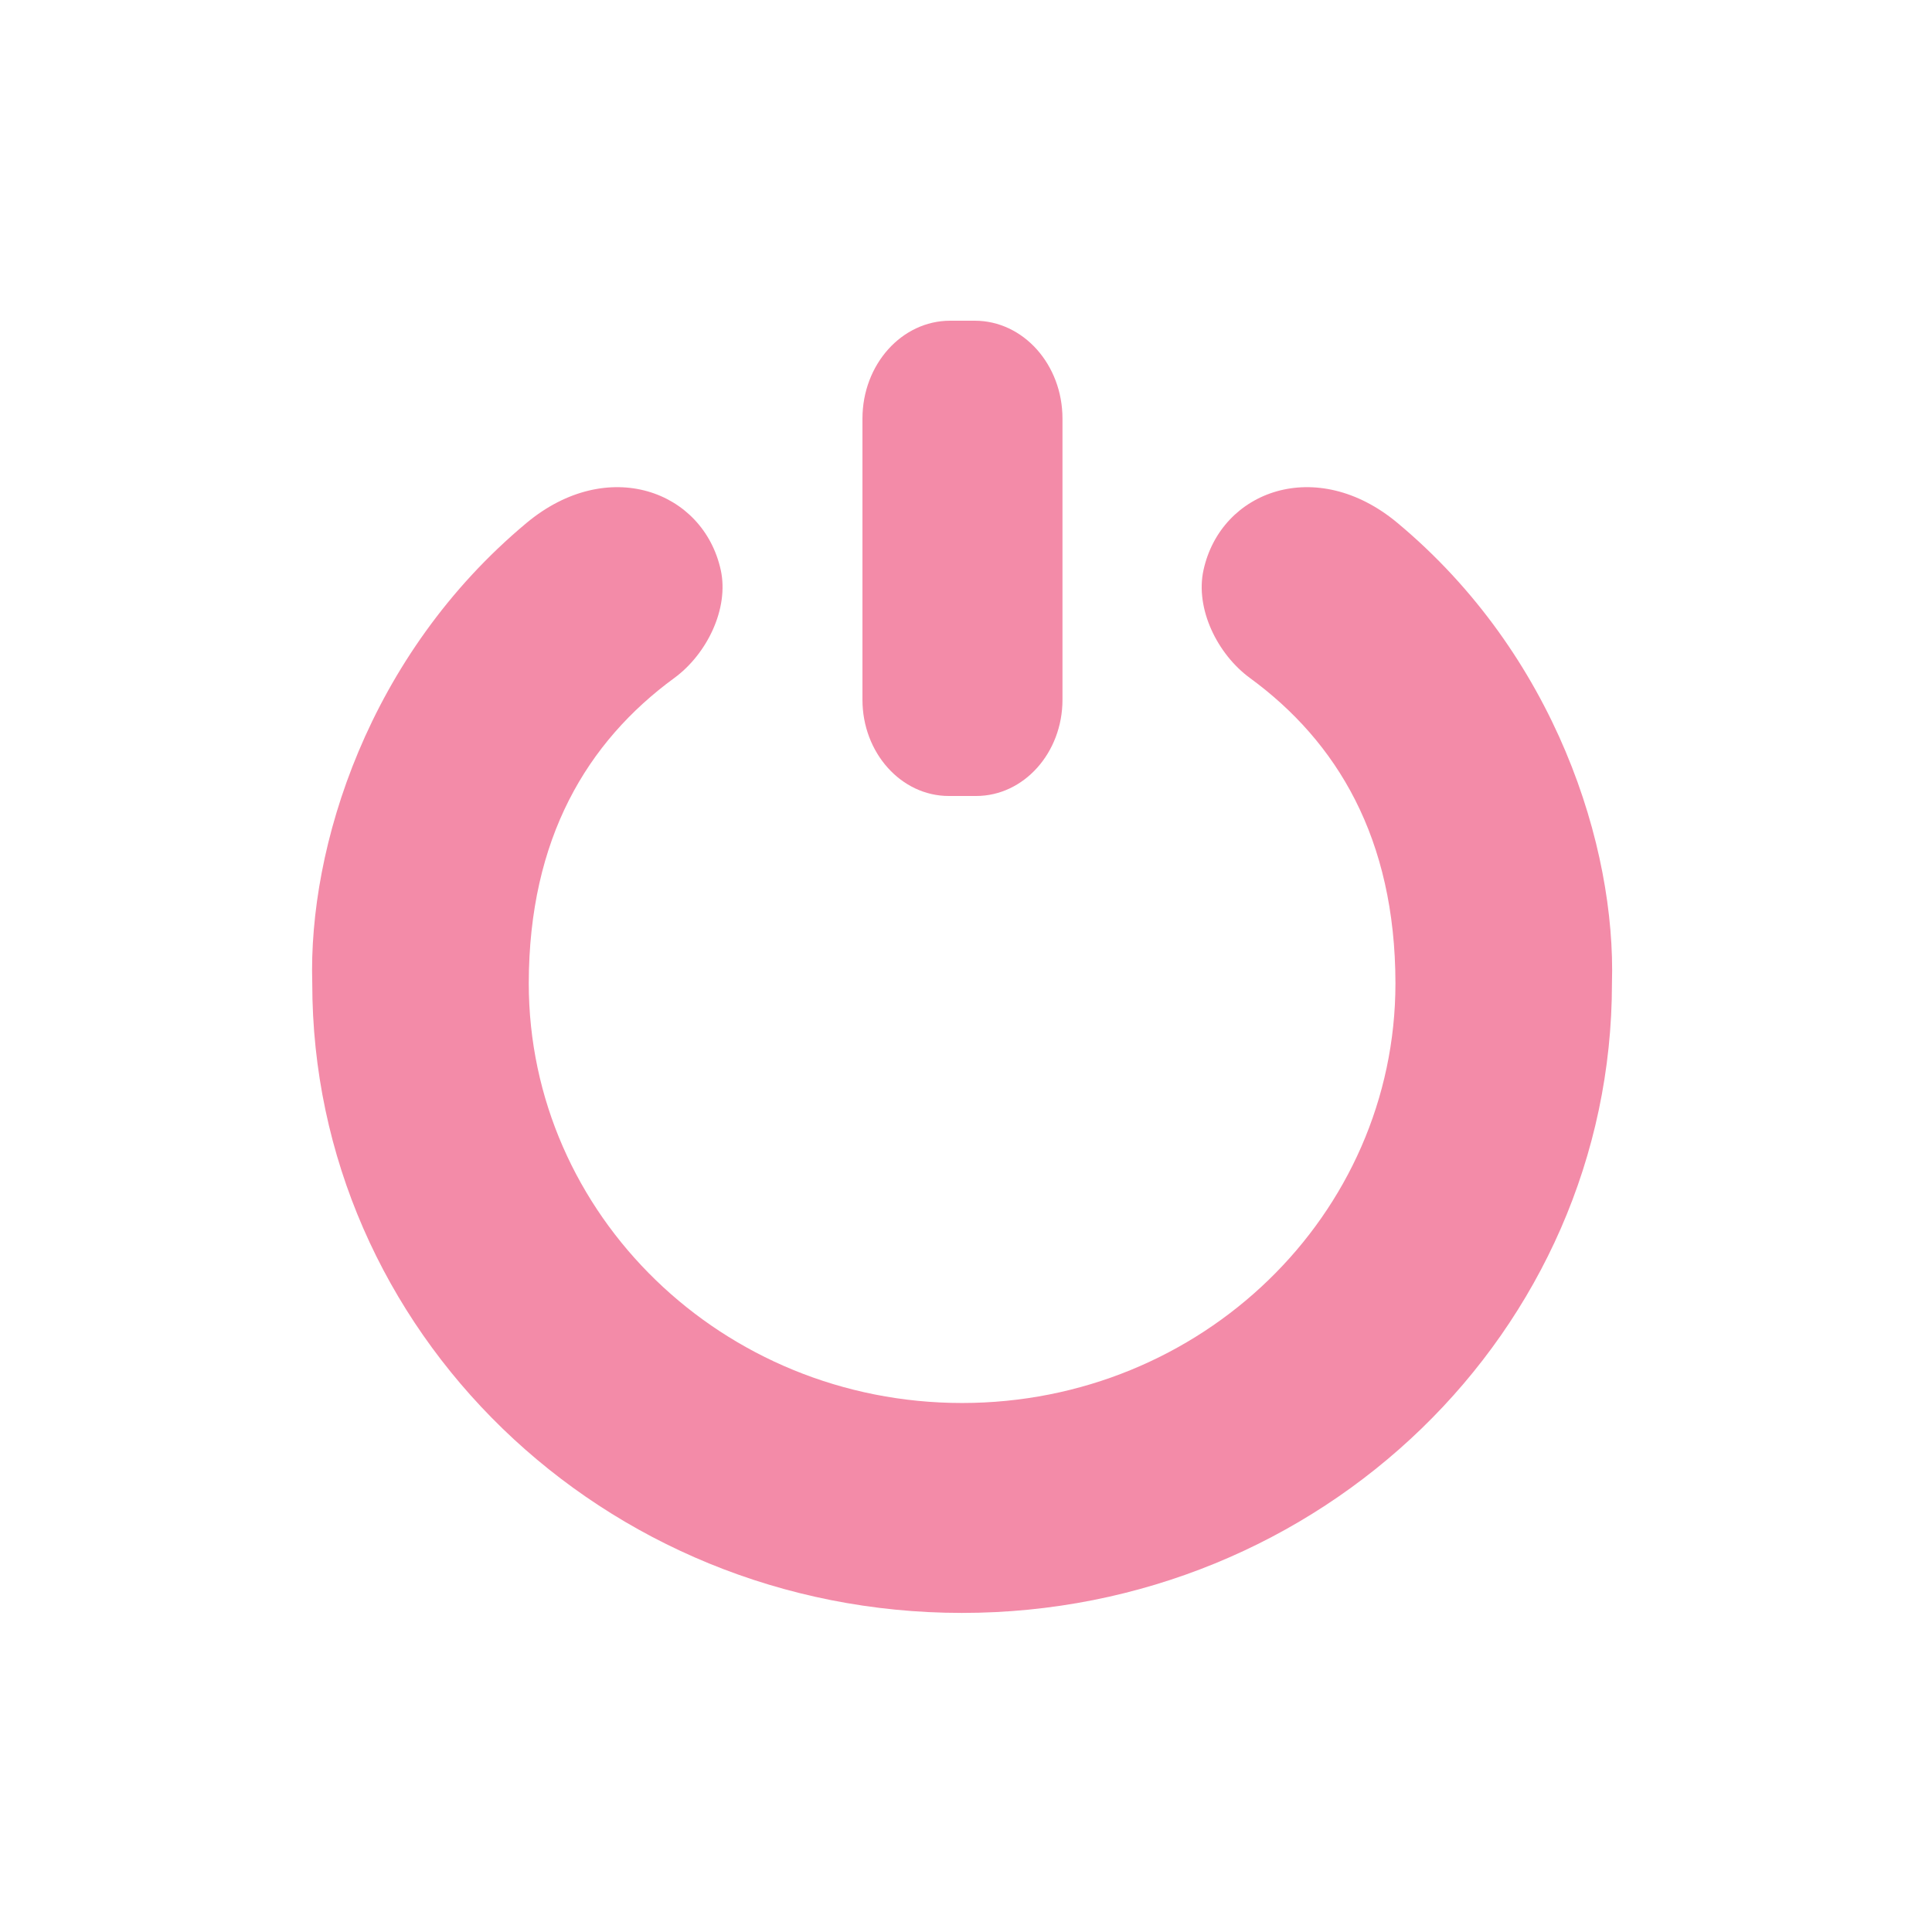 <?xml version="1.0" encoding="UTF-8"?>
<svg xmlns="http://www.w3.org/2000/svg" xmlns:xlink="http://www.w3.org/1999/xlink" width="32px" height="32px" viewBox="0 0 32 31" version="1.1">
<g id="surface1">
<path style=" stroke:none;fill-rule:nonzero;fill:rgb(95.294%,54.51%,65.882%);fill-opacity:1;" d="M 8.723 8.16 C 6.098 10.348 5.105 13.531 5.172 15.785 C 5.172 21.547 9.988 26.215 15.934 26.215 L 15.934 22.738 C 11.973 22.738 8.758 19.625 8.758 15.785 C 8.762 13.383 9.727 11.785 11.168 10.73 C 11.707 10.336 12.078 9.582 11.938 8.941 C 11.648 7.625 10.066 7.043 8.723 8.16 Z M 23.145 8.16 C 25.77 10.348 26.766 13.531 26.699 15.785 C 26.699 21.547 21.879 26.215 15.934 26.215 L 15.934 22.738 C 19.898 22.738 23.113 19.625 23.113 15.785 C 23.109 13.383 22.145 11.785 20.703 10.73 C 20.164 10.336 19.793 9.582 19.934 8.941 C 20.223 7.625 21.805 7.043 23.145 8.16 Z M 23.145 8.16 "/>
<path style=" stroke:none;fill-rule:nonzero;fill:rgb(95.294%,54.51%,65.882%);fill-opacity:1;" d="M 15.738 4.812 L 16.145 4.812 C 16.949 4.812 17.598 5.539 17.598 6.434 L 17.598 11.09 C 17.598 11.969 16.957 12.684 16.168 12.684 L 15.715 12.684 C 14.926 12.684 14.285 11.969 14.285 11.09 L 14.285 6.434 C 14.285 5.539 14.934 4.812 15.738 4.812 Z M 15.738 4.812 "/>
</g>
</svg>
